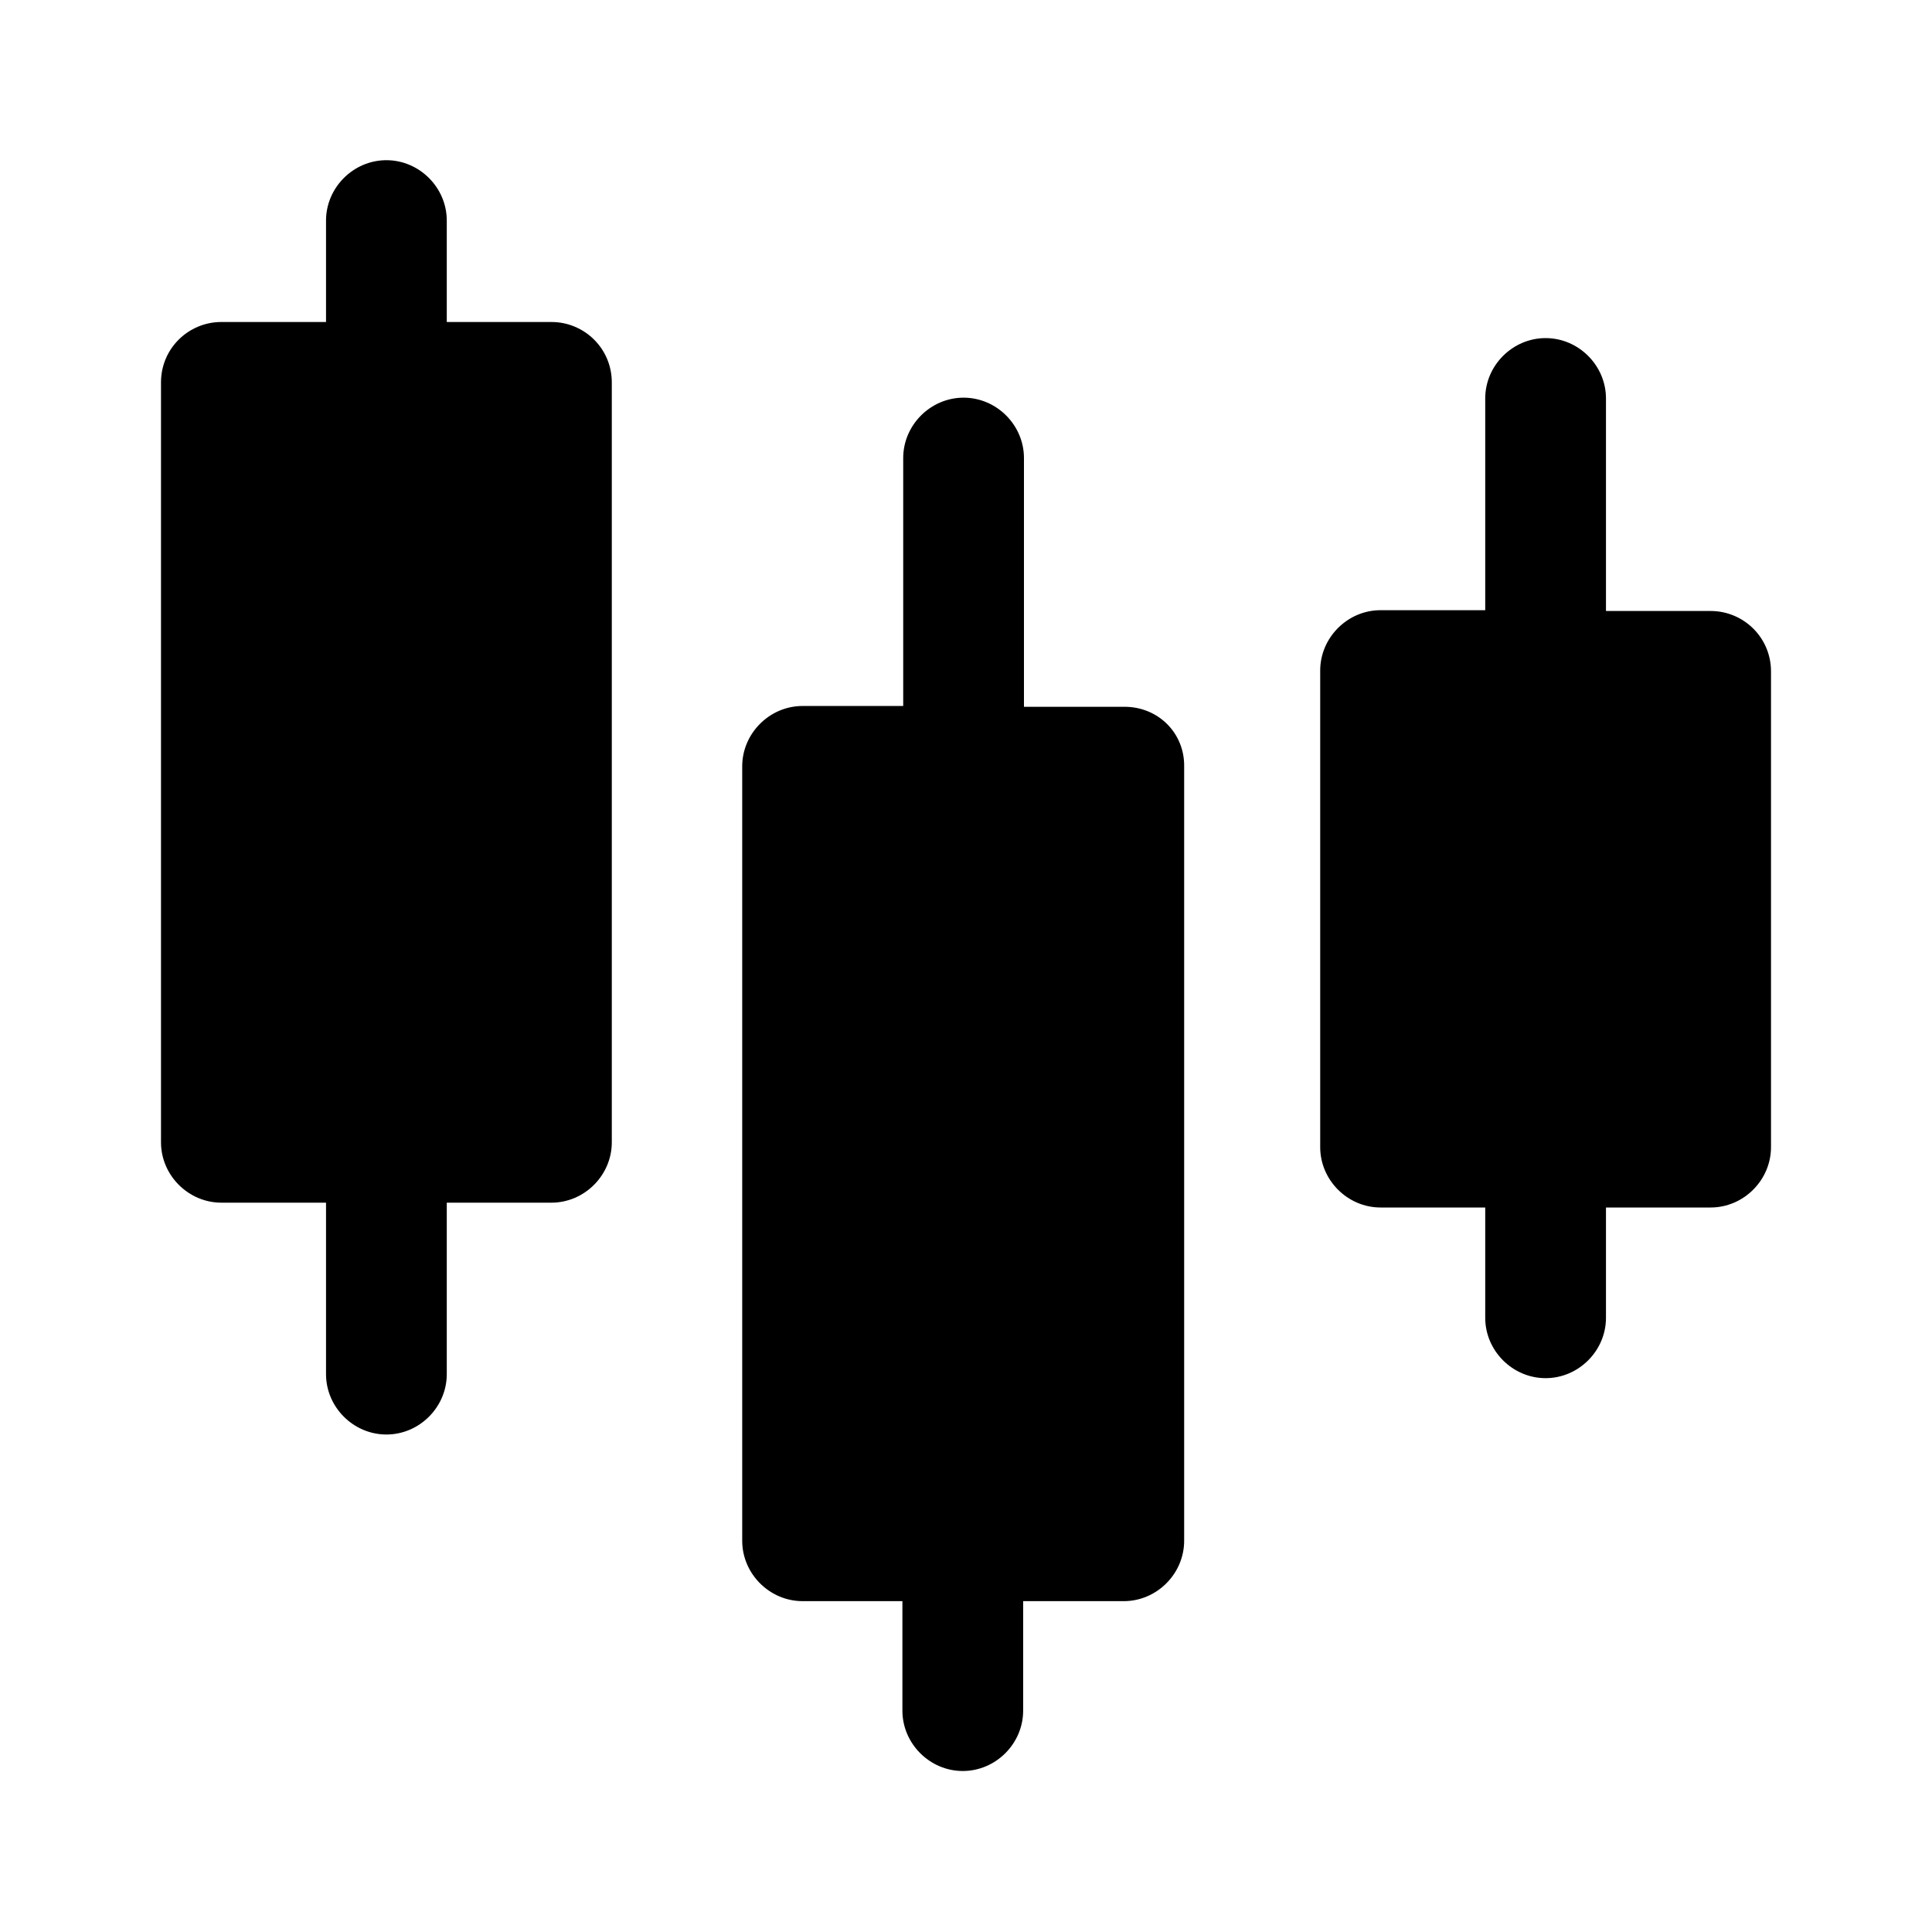 <svg width="24" height="24" viewBox="0 0 24 24" fill="none" xmlns="http://www.w3.org/2000/svg">
<path d="M21.25 7.59H19.95V4.95C19.95 4.54 19.61 4.2 19.2 4.2C18.79 4.2 18.45 4.54 18.45 4.95V7.58H17.15C16.74 7.58 16.4 7.92 16.4 8.33V14.25C16.4 14.66 16.74 15 17.15 15H18.45V16.37C18.45 16.78 18.79 17.12 19.2 17.12C19.61 17.12 19.95 16.78 19.95 16.37V15H21.25C21.66 15 22 14.66 22 14.25V8.34C22 7.92 21.66 7.59 21.25 7.59Z" fill="black"/>
<path d="M13.97 8.78H12.72V5.69C12.72 5.28 12.38 4.94 11.97 4.94C11.56 4.94 11.22 5.28 11.22 5.69V8.77H9.97C9.56 8.77 9.22 9.11 9.22 9.52V19.14C9.22 19.55 9.56 19.89 9.97 19.89H11.21V21.25C11.21 21.66 11.55 22 11.96 22C12.37 22 12.71 21.66 12.71 21.25V19.89H13.96C14.37 19.89 14.71 19.55 14.71 19.14V9.53C14.72 9.11 14.39 8.78 13.97 8.78Z" fill="black"/>
<path d="M6.85 4H5.55V2.74C5.55 2.33 5.21 1.99 4.8 1.99C4.39 1.99 4.05 2.33 4.05 2.74V4H2.75C2.34 4 2 4.33 2 4.75V14.19C2 14.6 2.34 14.94 2.75 14.94H4.05V17.07C4.05 17.48 4.39 17.82 4.8 17.82C5.21 17.82 5.55 17.48 5.55 17.07V14.94H6.85C7.26 14.94 7.6 14.6 7.6 14.19V4.75C7.6 4.33 7.26 4 6.85 4Z" fill="black"/>
</svg>
